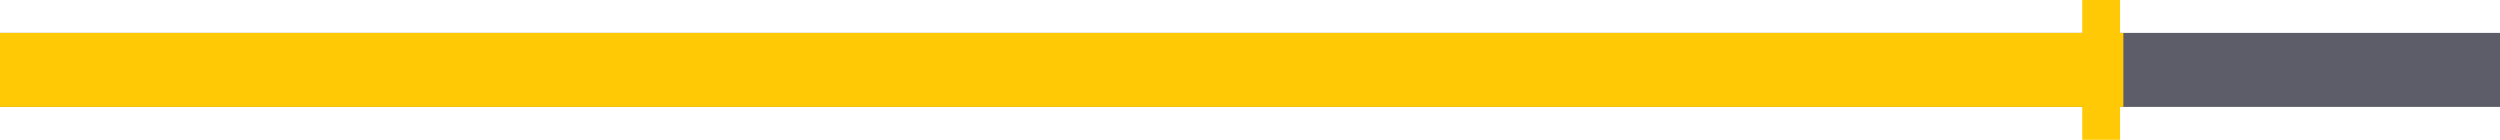 <svg version="1.2" xmlns="http://www.w3.org/2000/svg" viewBox="0 0 304 17" width="304" height="17"><style>.a{fill:#5d5d6a}.b{fill:#ffca05}</style><path class="a" d="m0 4h304v9h-304z"/><path class="b" d="m0 4h258.2v9h-258.2z"/><path class="b" d="m253.2 0h4.6v17h-4.6z"/></svg>